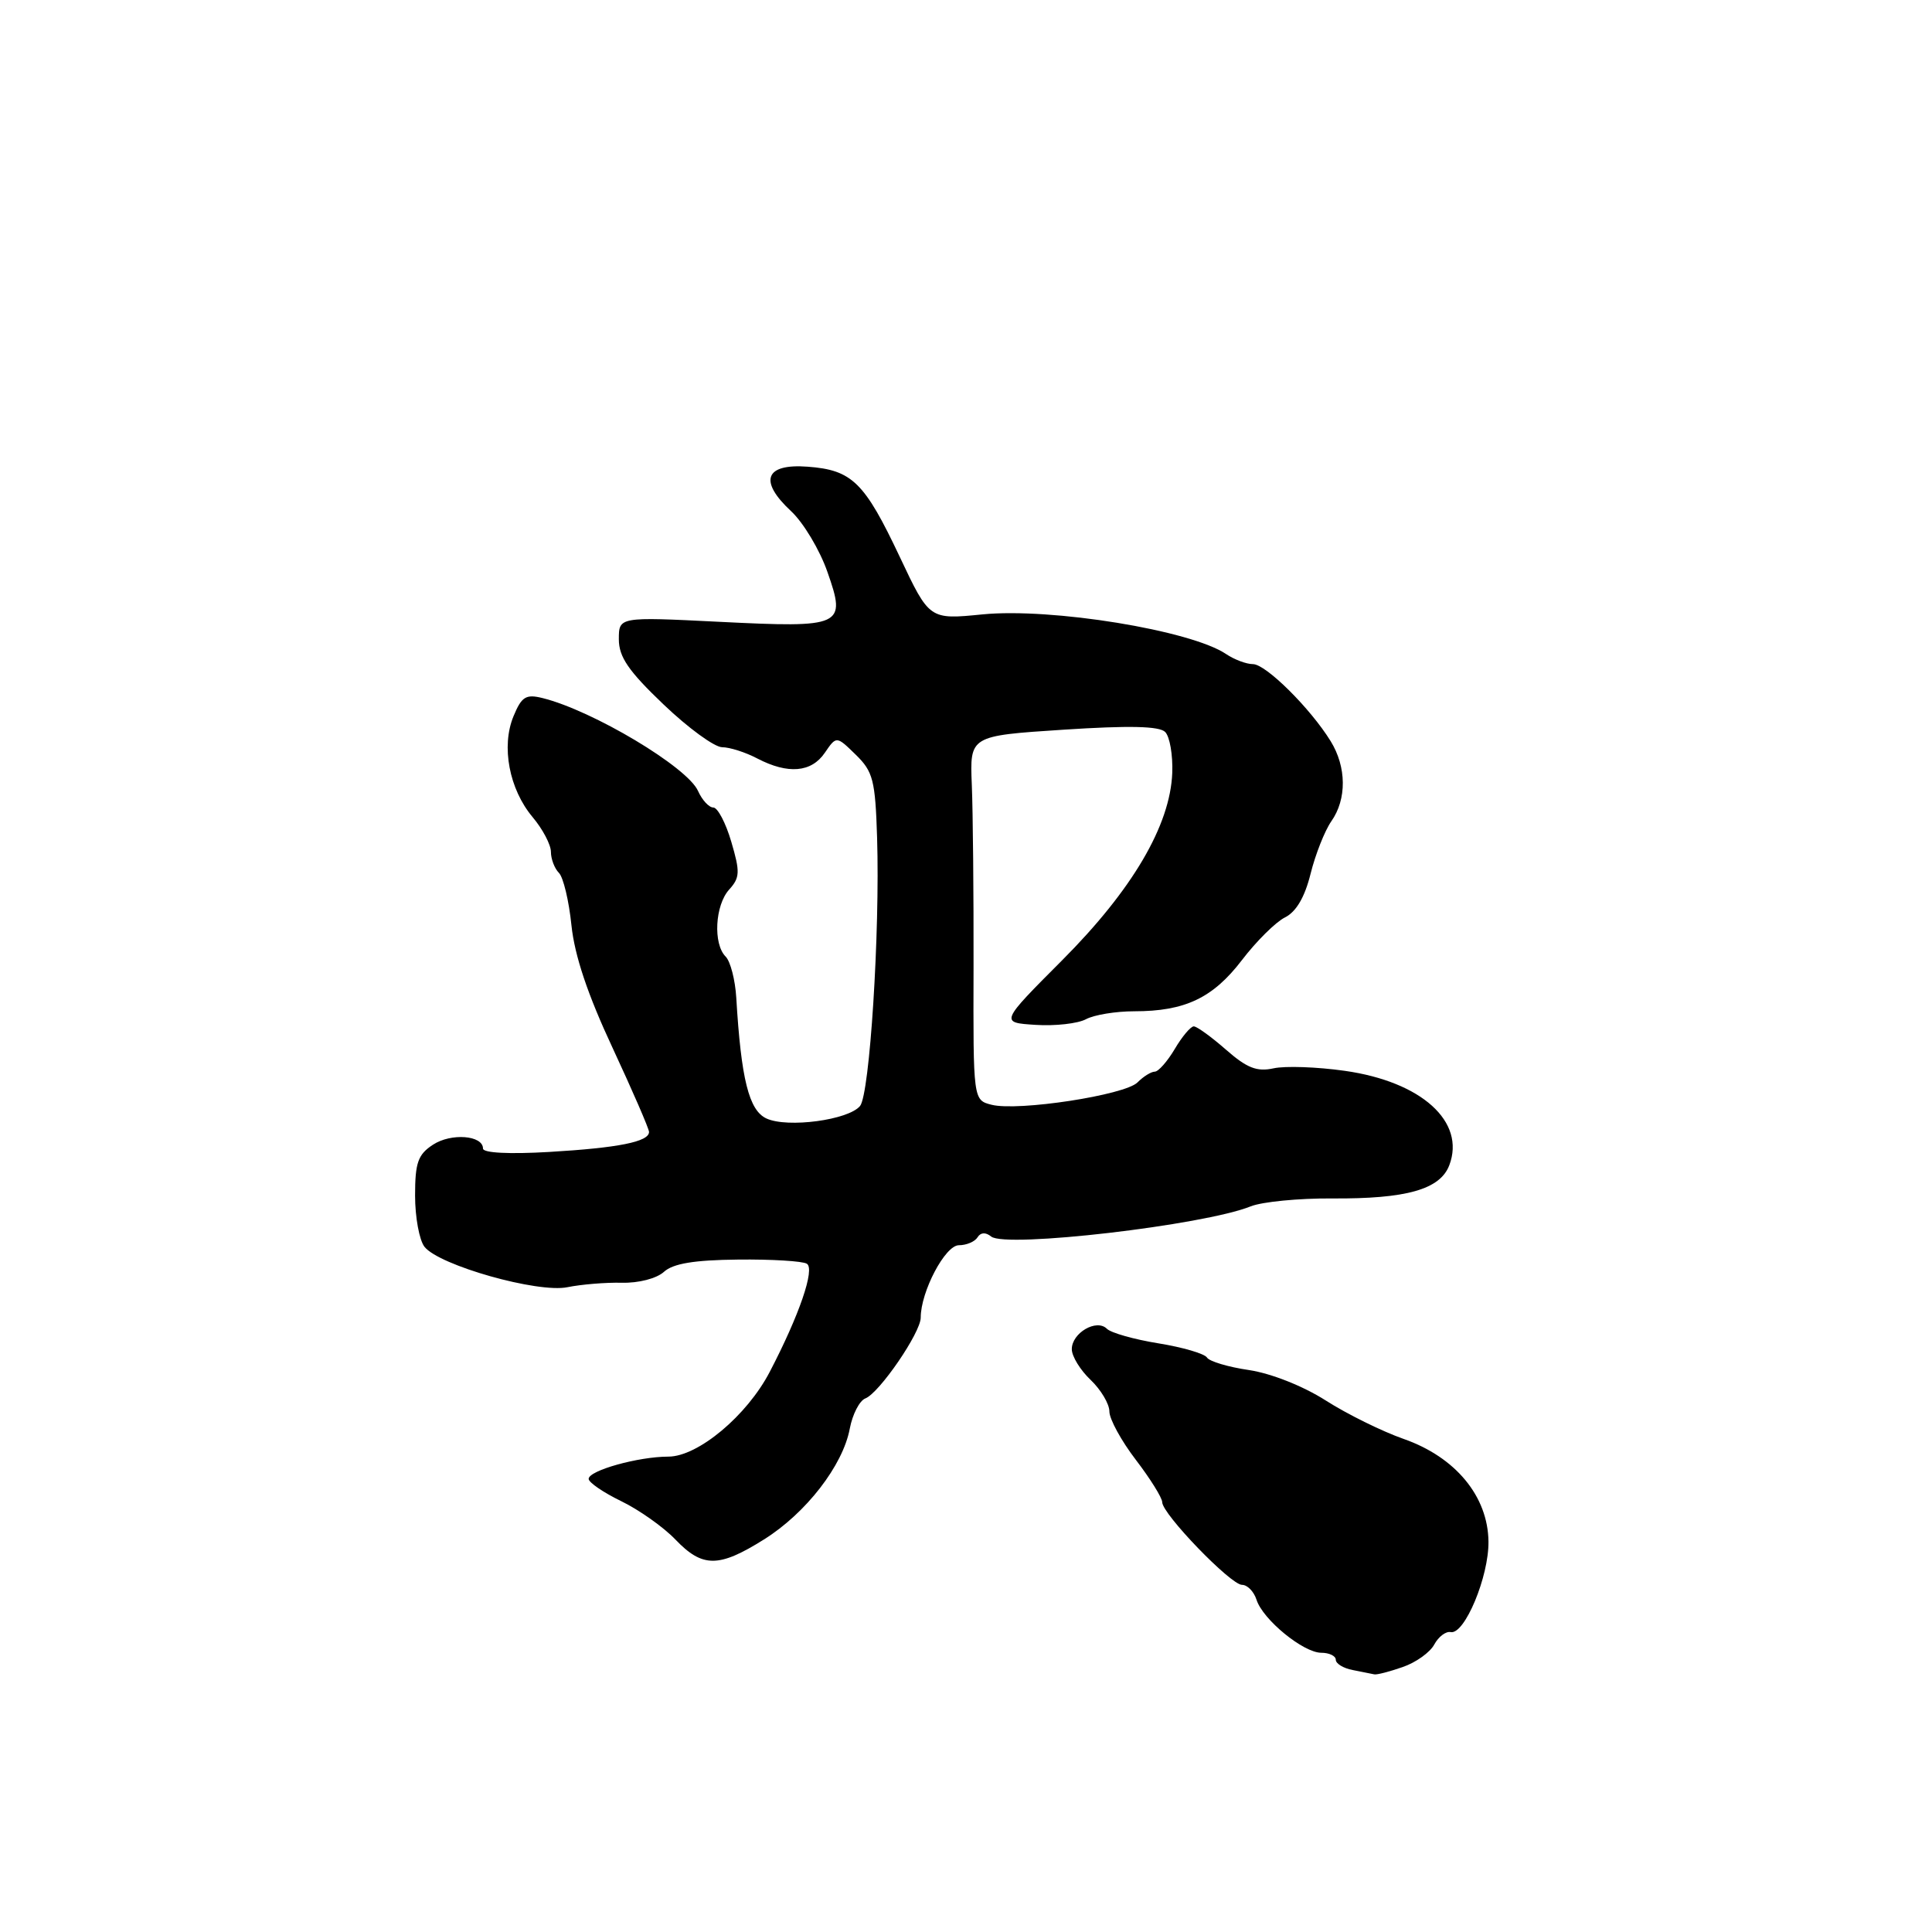 <?xml version="1.0" encoding="UTF-8" standalone="no"?>
<!DOCTYPE svg PUBLIC "-//W3C//DTD SVG 1.1//EN" "http://www.w3.org/Graphics/SVG/1.1/DTD/svg11.dtd" >
<svg xmlns="http://www.w3.org/2000/svg" xmlns:xlink="http://www.w3.org/1999/xlink" version="1.1" viewBox="0 0 256 256">
 <g >
 <path fill="currentColor"
d=" M 185.87 220.89 C 187.62 220.29 189.50 218.94 190.05 217.90 C 190.61 216.87 191.58 216.13 192.22 216.26 C 194.06 216.64 197.29 208.91 197.23 204.26 C 197.16 198.27 192.87 193.08 186.00 190.67 C 183.14 189.67 178.48 187.37 175.65 185.56 C 172.65 183.65 168.42 181.98 165.50 181.54 C 162.75 181.14 160.24 180.39 159.93 179.88 C 159.61 179.37 156.72 178.52 153.50 178.00 C 150.28 177.48 147.21 176.61 146.67 176.07 C 145.30 174.70 142.00 176.63 142.02 178.79 C 142.03 179.73 143.15 181.56 144.52 182.85 C 145.88 184.15 147.00 186.03 147.00 187.03 C 147.00 188.03 148.57 190.91 150.50 193.43 C 152.43 195.95 154.00 198.48 154.00 199.05 C 154.00 200.60 163.07 210.00 164.57 210.00 C 165.28 210.00 166.14 210.88 166.49 211.96 C 167.32 214.60 172.70 219.00 175.08 219.00 C 176.13 219.00 177.00 219.42 177.00 219.93 C 177.00 220.44 178.01 221.06 179.25 221.29 C 180.49 221.53 181.77 221.79 182.10 221.86 C 182.43 221.94 184.13 221.50 185.87 220.89 Z  M 101.24 203.98 C 106.81 200.49 111.69 194.18 112.60 189.30 C 112.96 187.40 113.89 185.60 114.66 185.30 C 116.51 184.59 122.00 176.58 122.00 174.59 C 122.00 171.15 125.24 165.00 127.05 165.00 C 128.06 165.00 129.17 164.53 129.53 163.95 C 129.94 163.29 130.60 163.25 131.34 163.85 C 133.25 165.40 159.51 162.35 165.72 159.85 C 167.25 159.24 172.10 158.77 176.50 158.80 C 186.35 158.87 190.82 157.61 192.04 154.40 C 194.23 148.63 188.36 143.33 178.19 141.89 C 174.53 141.37 170.28 141.22 168.75 141.56 C 166.54 142.04 165.22 141.52 162.44 139.08 C 160.51 137.39 158.59 136.00 158.18 136.00 C 157.77 136.00 156.63 137.35 155.66 139.00 C 154.68 140.65 153.49 142.00 153.01 142.00 C 152.54 142.00 151.50 142.64 150.72 143.43 C 149.03 145.11 134.93 147.27 131.40 146.39 C 128.95 145.77 128.95 145.77 129.00 128.14 C 129.02 118.44 128.92 107.58 128.77 104.00 C 128.50 97.50 128.50 97.50 140.89 96.69 C 149.62 96.12 153.61 96.21 154.39 96.99 C 155.00 97.60 155.42 100.04 155.33 102.42 C 155.06 109.37 150.04 117.91 140.75 127.23 C 132.50 135.50 132.50 135.50 137.22 135.80 C 139.81 135.97 142.82 135.63 143.90 135.05 C 144.98 134.47 147.86 134.00 150.29 134.00 C 157.02 134.00 160.72 132.24 164.56 127.22 C 166.47 124.72 169.04 122.17 170.27 121.56 C 171.75 120.82 172.89 118.88 173.66 115.77 C 174.30 113.20 175.54 110.07 176.41 108.82 C 178.47 105.89 178.43 101.63 176.32 98.21 C 173.62 93.84 167.73 88.00 166.02 88.00 C 165.15 88.00 163.56 87.40 162.47 86.67 C 157.82 83.52 139.33 80.51 130.18 81.41 C 123.15 82.11 123.15 82.11 119.23 73.80 C 114.55 63.89 112.91 62.28 107.03 61.84 C 101.36 61.41 100.50 63.72 104.83 67.74 C 106.46 69.26 108.63 72.88 109.64 75.79 C 112.17 82.99 111.70 83.21 95.25 82.39 C 82.00 81.73 82.00 81.73 82.00 84.71 C 82.00 87.05 83.28 88.92 87.93 93.35 C 91.18 96.46 94.67 99.00 95.68 99.01 C 96.68 99.01 98.79 99.68 100.36 100.51 C 104.42 102.62 107.51 102.36 109.29 99.75 C 110.83 97.50 110.83 97.50 113.39 100.00 C 115.69 102.24 115.98 103.38 116.22 111.00 C 116.61 123.58 115.24 145.00 113.96 146.55 C 112.42 148.41 104.37 149.49 101.57 148.21 C 99.24 147.15 98.20 142.99 97.56 132.20 C 97.42 129.84 96.78 127.38 96.15 126.75 C 94.47 125.07 94.74 119.94 96.62 117.87 C 98.05 116.29 98.08 115.54 96.90 111.54 C 96.17 109.04 95.09 107.00 94.52 107.00 C 93.94 107.00 93.03 106.01 92.49 104.80 C 91.07 101.63 78.54 94.15 71.90 92.50 C 69.68 91.95 69.12 92.30 68.04 94.91 C 66.39 98.90 67.47 104.58 70.58 108.28 C 71.91 109.86 73.00 111.93 73.00 112.88 C 73.00 113.82 73.48 115.08 74.06 115.66 C 74.64 116.24 75.39 119.37 75.72 122.61 C 76.14 126.63 77.87 131.79 81.17 138.85 C 83.82 144.55 86.00 149.56 86.00 149.99 C 86.00 151.29 81.93 152.10 72.75 152.64 C 67.47 152.95 64.00 152.77 64.00 152.19 C 64.00 150.43 59.78 150.10 57.37 151.68 C 55.38 152.98 55.00 154.06 55.00 158.42 C 55.00 161.28 55.56 164.33 56.25 165.21 C 58.19 167.67 71.27 171.37 75.19 170.56 C 77.01 170.19 80.25 169.92 82.38 169.97 C 84.60 170.03 87.00 169.41 87.97 168.53 C 89.19 167.42 91.98 166.96 97.78 166.90 C 102.24 166.85 106.35 167.10 106.91 167.45 C 108.02 168.13 105.91 174.27 102.00 181.77 C 98.98 187.58 92.49 193.00 88.57 193.01 C 84.58 193.01 78.00 194.85 78.00 195.96 C 78.00 196.43 79.94 197.76 82.31 198.91 C 84.68 200.06 87.92 202.35 89.50 204.00 C 93.09 207.75 95.25 207.74 101.24 203.98 Z "/>
</g>
</svg>